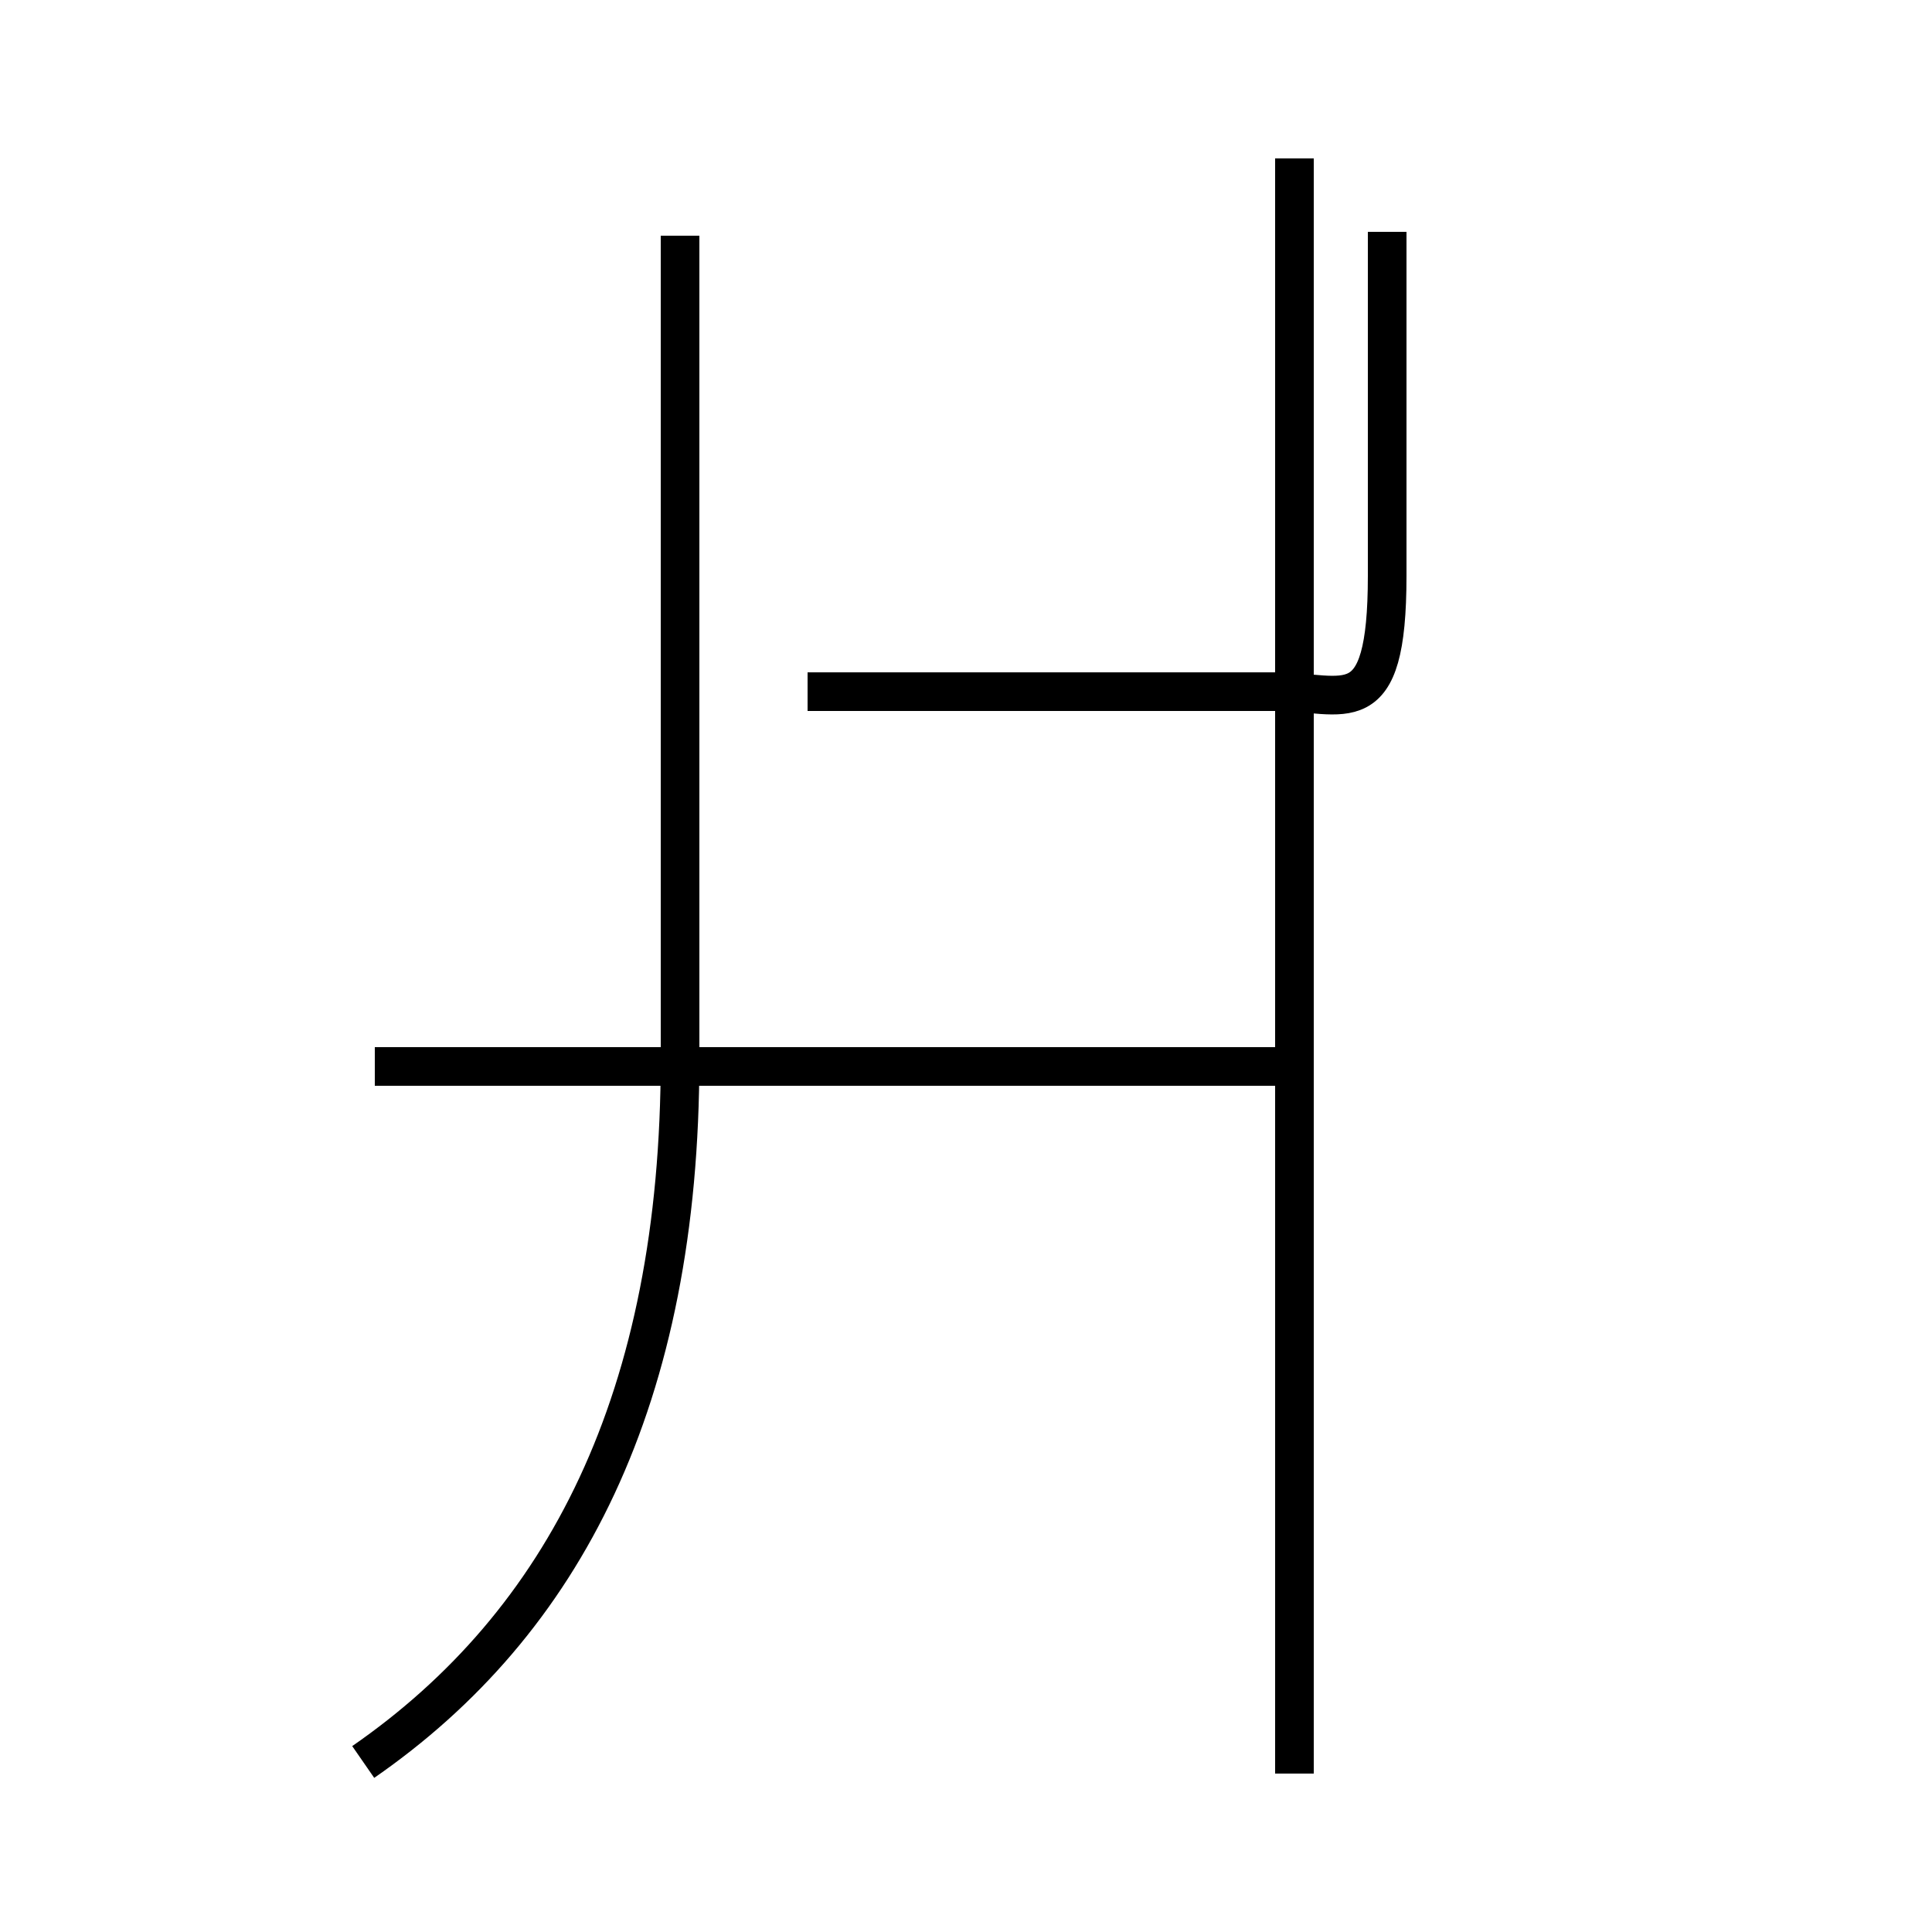 <?xml version='1.0' encoding='utf8'?>
<svg viewBox="0.0 -6.0 50.0 50.0" version="1.1" xmlns="http://www.w3.org/2000/svg">
<rect x="0.0" y="-6.0" width="50.0" height="50.0" fill="#808080" stroke="none"/>
<rect x="-1000" y="-1000" width="2000" height="2000" stroke="white" fill="white"/>
<g style="fill:white;stroke:#000000;  stroke-width:1">
<path d="M 9.4 1.6 C 14.6 -2.0 17.6 -7.8 17.6 -16.6 L 17.6 -37.9 M 33.5 1.9 L 33.5 -39.9 M 33.5 -16.4 L 9.7 -16.4 M 20.9 -26.1 L 33.0 -26.1 C 34.8 -26.1 35.9 -25.2 35.9 -29.1 L 35.9 -38.0" transform="translate(0.0 38.0)" />
</g>
</svg>